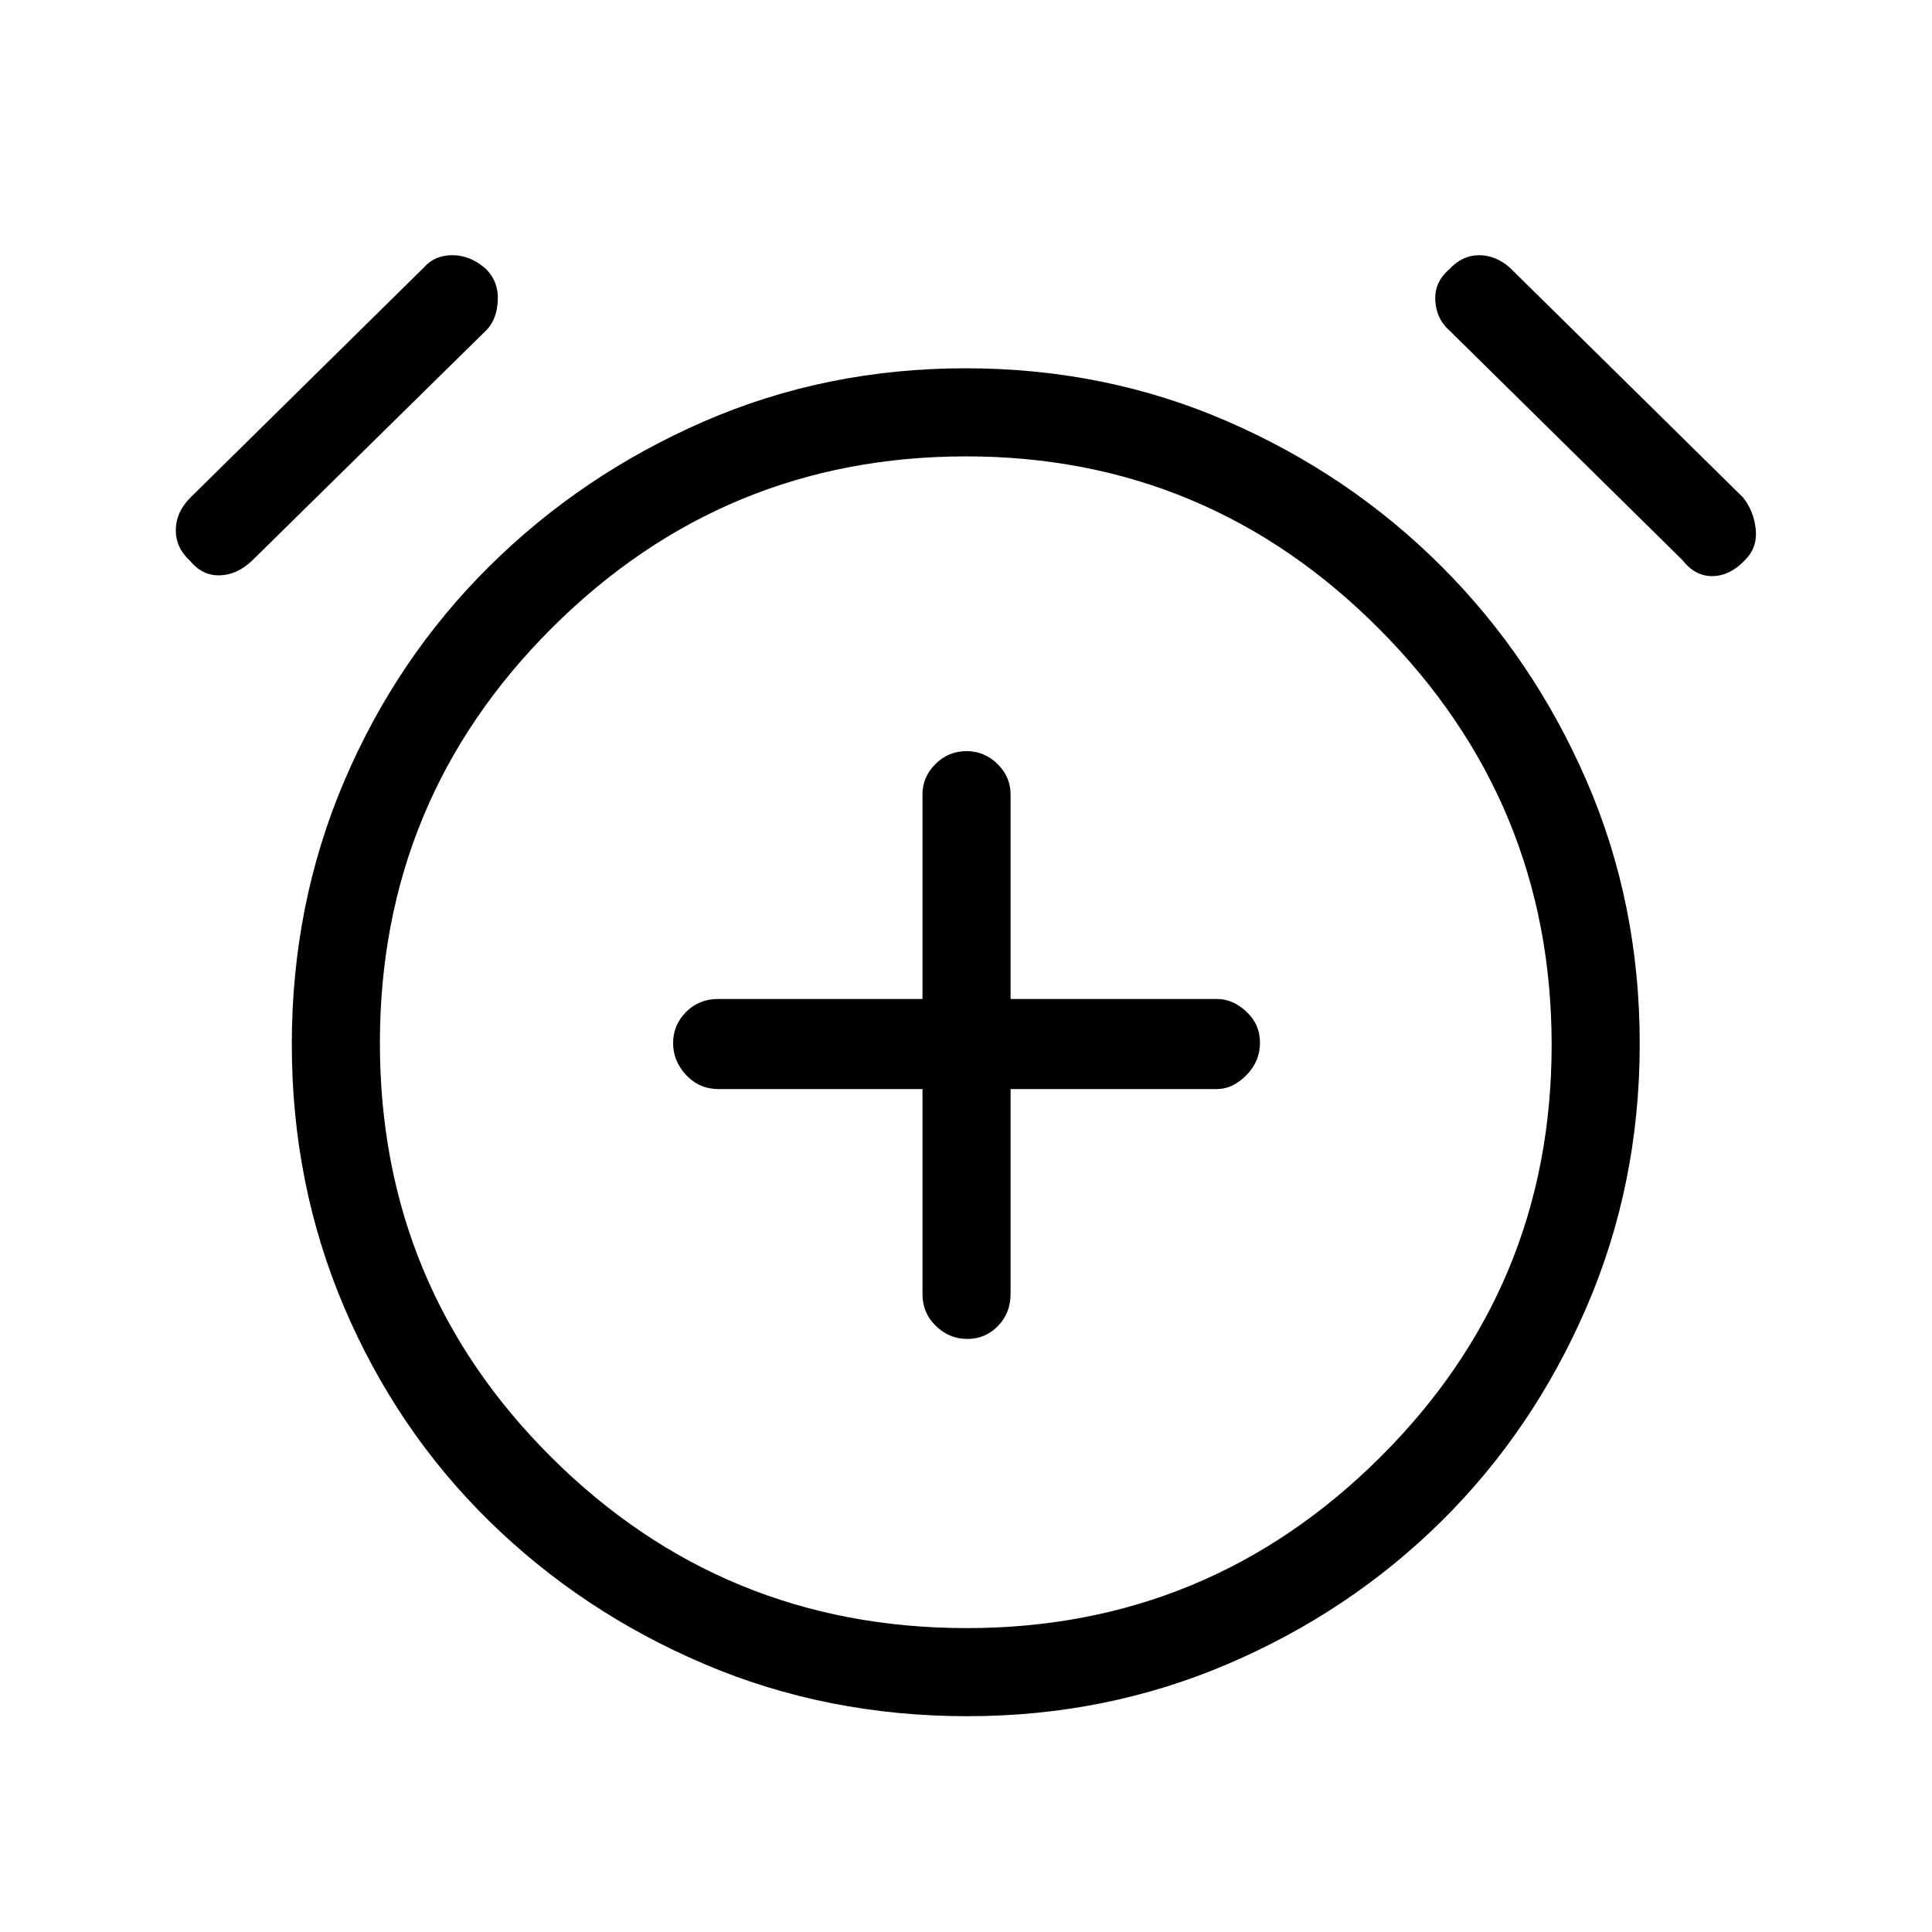 <svg xmlns="http://www.w3.org/2000/svg" height="48" viewBox="0 -960 960 960" width="48"><path d="M458.38-418.85v101.77q0 9.54 6.67 15.96 6.67 6.43 15.62 6.43t15.21-6.43q6.27-6.42 6.27-15.96v-101.77h102.54q7.82 0 14.6-6.87 6.79-6.87 6.79-16.11 0-9.25-6.79-15.52-6.78-6.27-14.6-6.27H502.15v-101.76q0-8.57-6.48-14.98-6.49-6.41-15.43-6.41-8.95 0-15.4 6.41-6.46 6.41-6.46 14.98v101.76H356.85q-9.54 0-15.97 6.49-6.42 6.48-6.42 15.43t6.49 15.9q6.49 6.95 16.13 6.95h101.3Zm22.37 311.62q-69.93 0-130.8-25.92-60.87-25.93-106.87-71.04-46-45.12-72.04-106.19Q145-371.44 145-441.1t26.04-130.74q26.04-61.08 72.04-106.7 46-45.61 106.69-72.04Q410.45-777 479.88-777T610-750.58q60.69 26.43 106.31 72.04 45.61 45.62 72.04 106.51 26.42 60.89 26.42 130.61 0 69.73-26.42 130.92-26.43 61.19-72.04 106.31-45.62 45.11-106.27 71.04-60.64 25.92-129.29 25.92Zm.02-333.54ZM94.38-681.38q-7.15-6.54-7.03-15.39.11-8.85 7.27-16l116.07-114.38q5.39-6.16 14.39-6.04 9 .11 16.61 7.04 6.16 6.38 5.66 15.61t-5.55 14.48L125.38-681.54q-7.44 7.16-16.14 7.42-8.7.27-14.86-7.26Zm772.77-.39q-7.45 7.92-16.15 8.04-8.69.11-14.85-7.81L720.08-795.92q-6.39-5.68-6.89-14.76-.5-9.09 6.89-15.47 6.38-6.93 14.61-7.04 8.23-.12 15.39 6.04l116.07 114.38q5.39 6.84 6.27 15.84.89 9.01-5.27 15.16ZM480.39-151q119.99 0 205.3-84.79Q771-320.59 771-440.77q0-120.51-85.47-206.49-85.47-85.97-205.48-85.97-120.33 0-205.81 85.25-85.47 85.25-85.47 206.31 0 121.05 85.27 205.86Q359.3-151 480.39-151Z"/></svg>